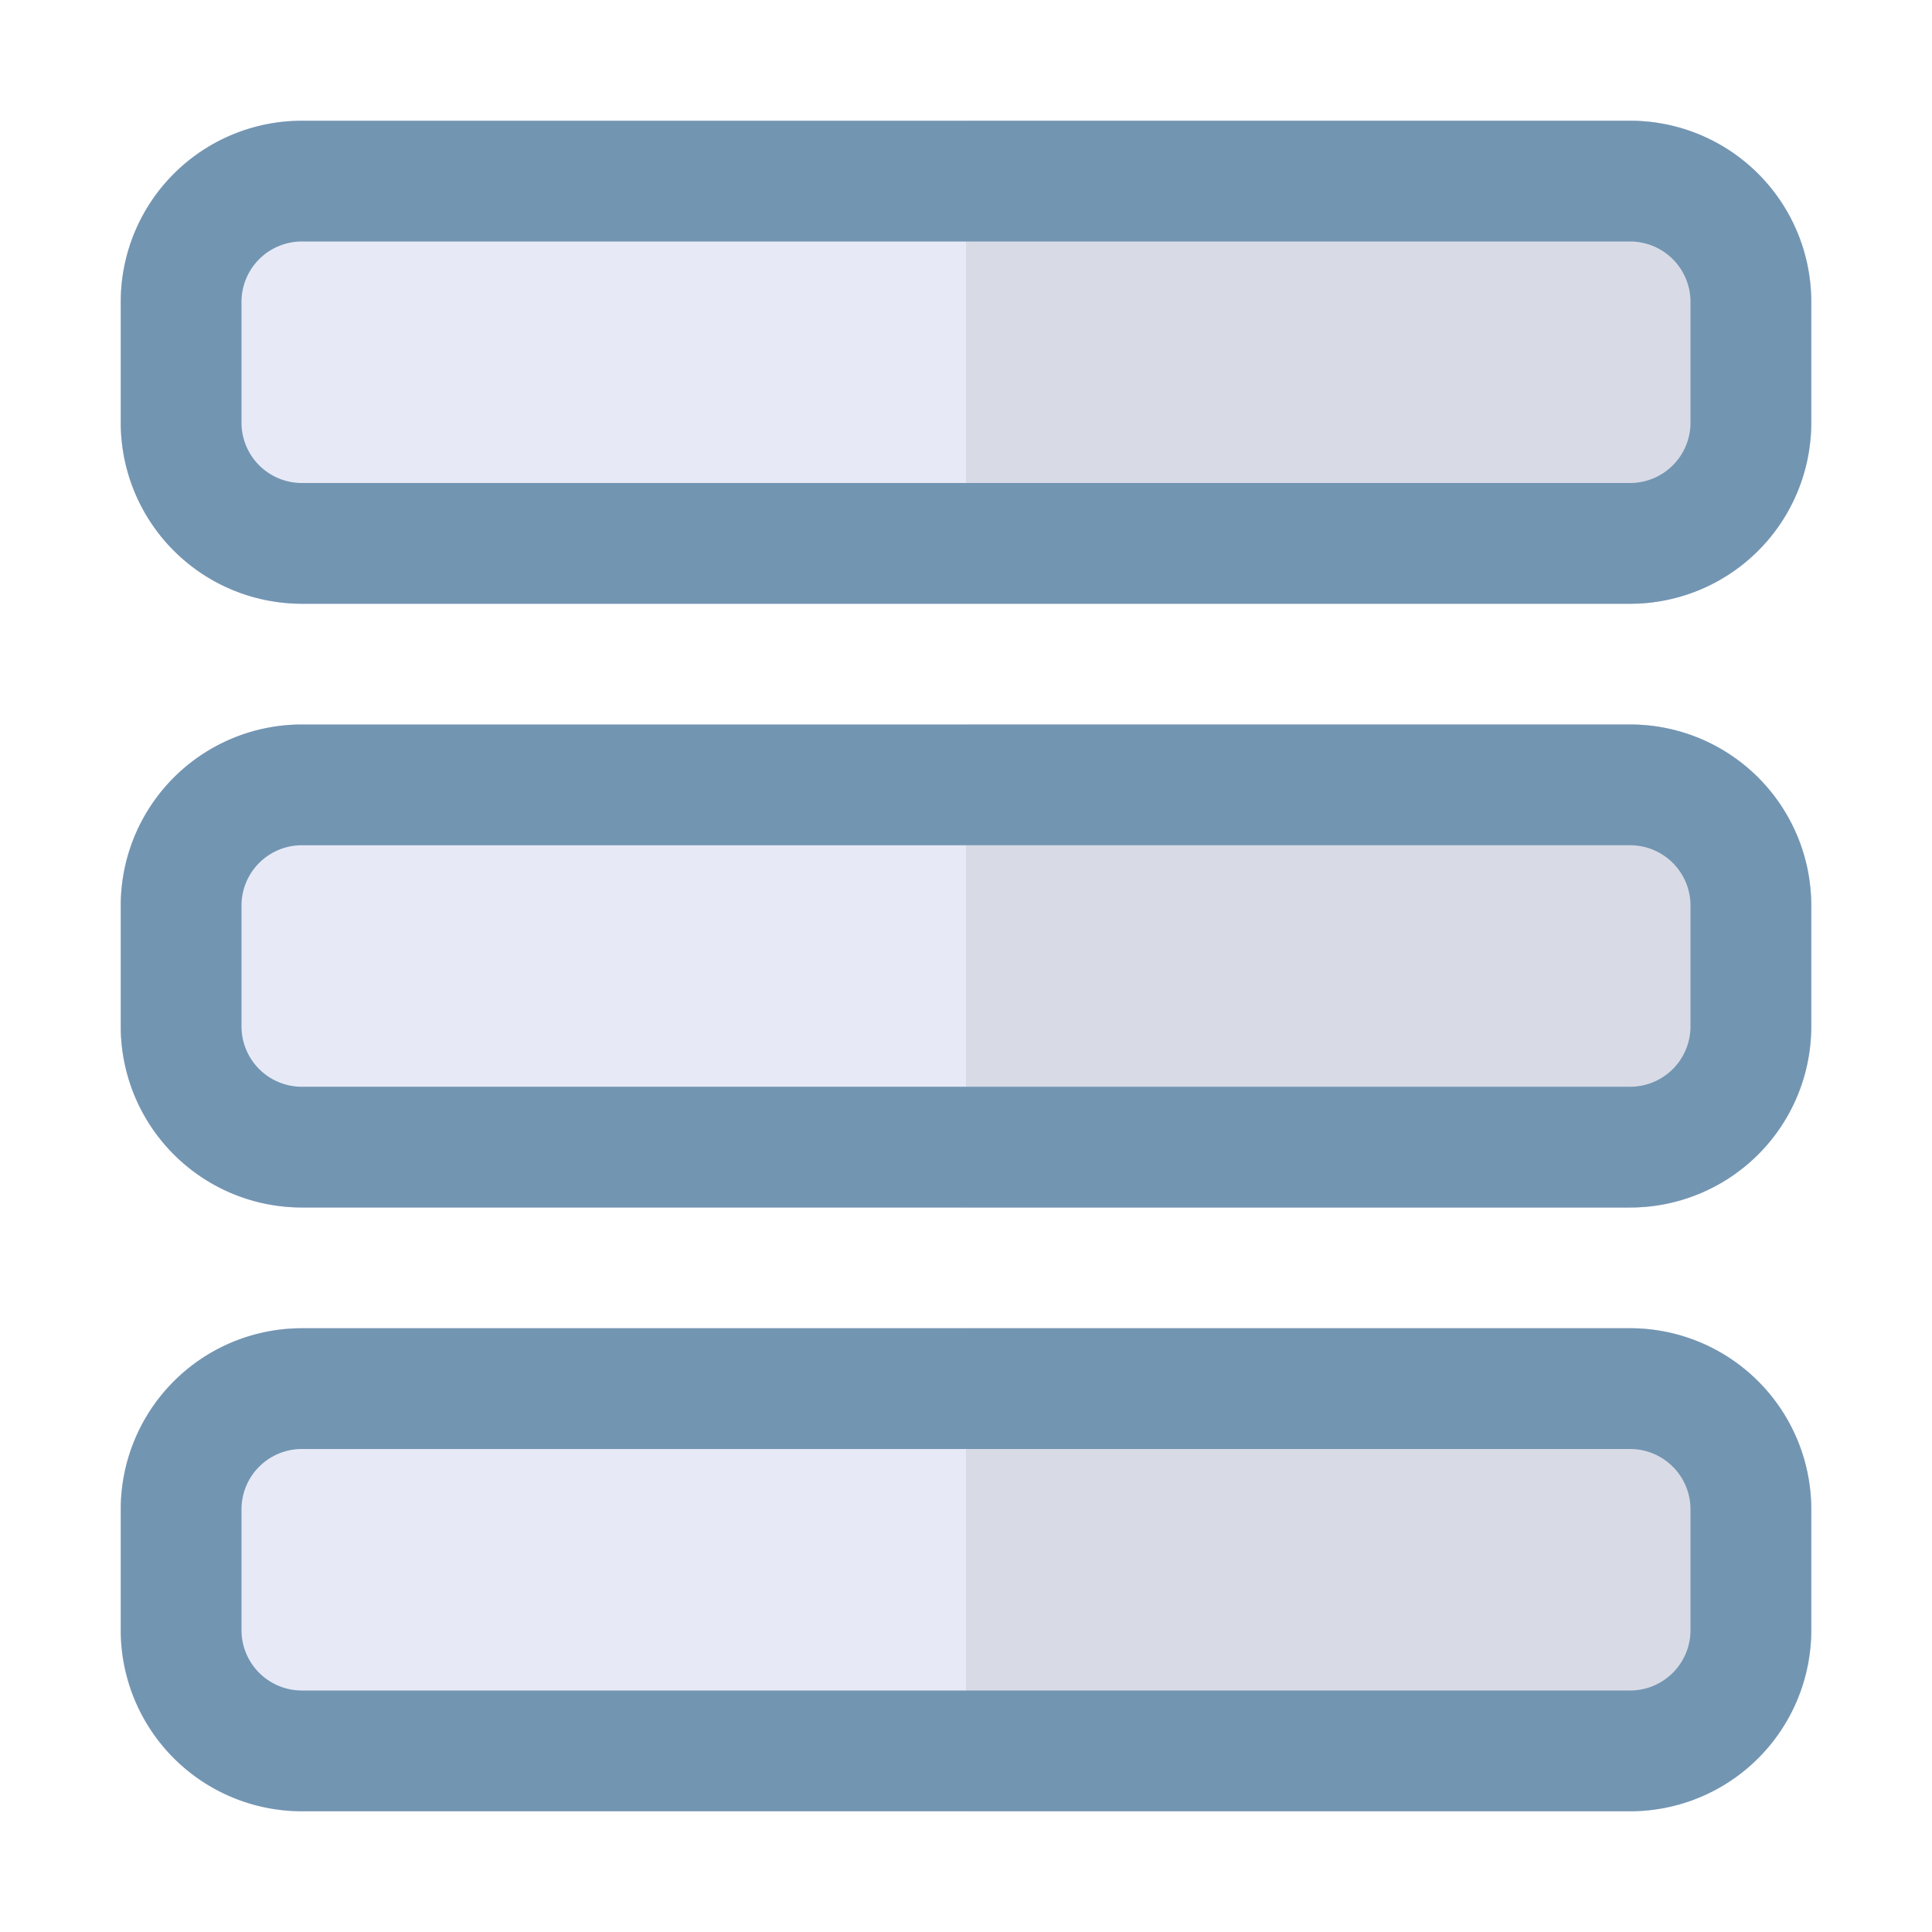 <svg xmlns="http://www.w3.org/2000/svg" viewBox="0 0 32 32"><path fill="#d8dbe5" d="M27 2H5A3 3 0 0 0 2 5V7a3 3 0 0 0 3 3H27a3 3 0 0 0 3-3V5A3 3 0 0 0 27 2zM27 12H5a3 3 0 0 0-3 3v2a3 3 0 0 0 3 3H27a3 3 0 0 0 3-3V15A3 3 0 0 0 27 12zM27 22H5a3 3 0 0 0-3 3v2a3 3 0 0 0 3 3H27a3 3 0 0 0 3-3V25A3 3 0 0 0 27 22z"/><path fill="#e7eaf6" d="M5,2A3,3,0,0,0,2,5V7a3,3,0,0,0,3,3H16V2Z"/><path fill="#d8dbe5" d="M27,2H16v8H27a3,3,0,0,0,3-3V5A3,3,0,0,0,27,2Z"/><path fill="#e7eaf6" d="M5,12a3,3,0,0,0-3,3v2a3,3,0,0,0,3,3H16V12Z"/><path fill="#d8dbe5" d="M27,12H16v8H27a3,3,0,0,0,3-3V15A3,3,0,0,0,27,12Z"/><path fill="#e7eaf6" d="M5,22a3,3,0,0,0-3,3v2a3,3,0,0,0,3,3H16V22Z"/><path fill="#d8dbe5" d="M27,22H16v8H27a3,3,0,0,0,3-3V25A3,3,0,0,0,27,22Z"/><path fill="#7295b2" d="M27 10H5A3 3 0 0 1 2 7V5A3 3 0 0 1 5 2H27a3 3 0 0 1 3 3V7A3 3 0 0 1 27 10zM5 4A1 1 0 0 0 4 5V7A1 1 0 0 0 5 8H27a1 1 0 0 0 1-1V5a1 1 0 0 0-1-1zM27 20H5a3 3 0 0 1-3-3V15a3 3 0 0 1 3-3H27a3 3 0 0 1 3 3v2A3 3 0 0 1 27 20zM5 14a1 1 0 0 0-1 1v2a1 1 0 0 0 1 1H27a1 1 0 0 0 1-1V15a1 1 0 0 0-1-1zM27 30H5a3 3 0 0 1-3-3V25a3 3 0 0 1 3-3H27a3 3 0 0 1 3 3v2A3 3 0 0 1 27 30zM5 24a1 1 0 0 0-1 1v2a1 1 0 0 0 1 1H27a1 1 0 0 0 1-1V25a1 1 0 0 0-1-1z"/></svg>